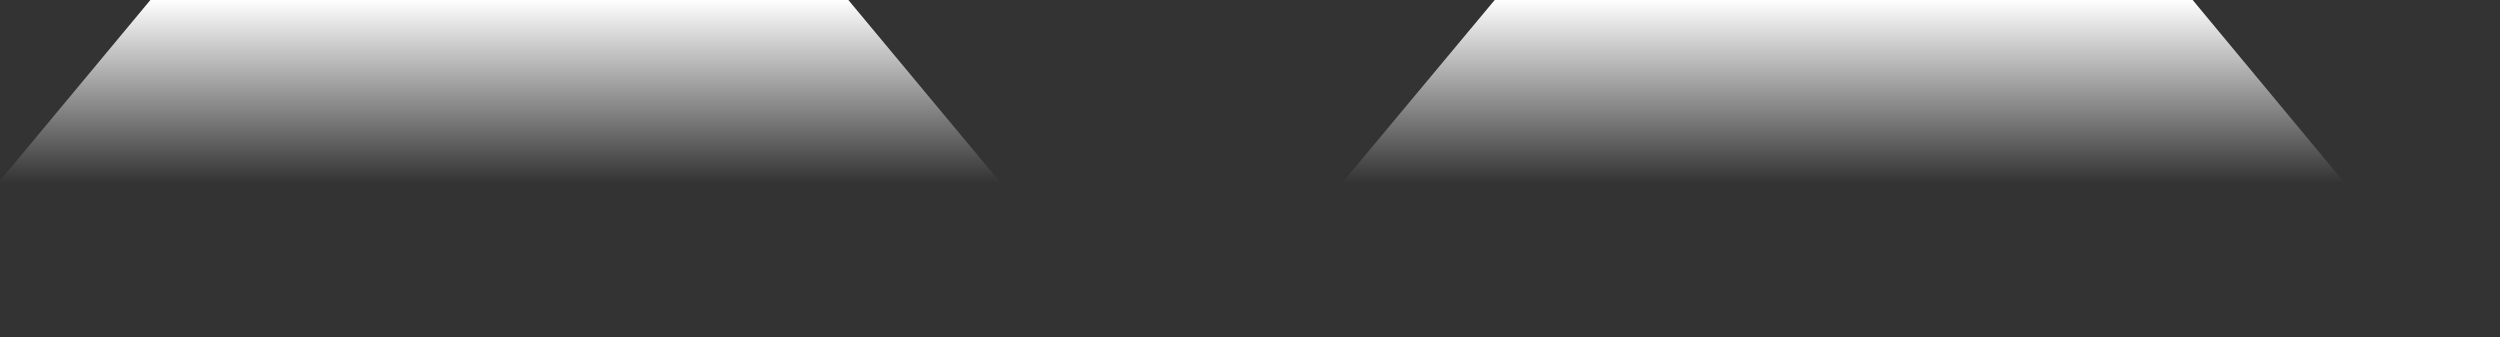 <?xml version="1.0" encoding="utf-8"?>
<!-- Generator: Adobe Illustrator 21.0.2, SVG Export Plug-In . SVG Version: 6.00 Build 0)  -->
<svg version="1.1" id="Ebene_1" xmlns="http://www.w3.org/2000/svg" xmlns:xlink="http://www.w3.org/1999/xlink" x="0px" y="0px"
	 viewBox="0 0 660 89" style="enable-background:new 0 0 660 89;" xml:space="preserve">
<rect x="0" y="0" width="660" height="89" fill="#333333" stroke="none"/>
<style type="text/css">
	.st0{fill:url(#SVGID_1_);}
	.st1{fill:url(#SVGID_2_);}
</style>
<linearGradient id="SVGID_1_" gradientUnits="userSpaceOnUse" x1="131.828" y1="48.327" x2="131.828" y2="-0.163">
	<stop  offset="0" style="stop-color:#FFFFFF;stop-opacity:0"/>
	<stop  offset="1" style="stop-color:#FFFFFF"/>
</linearGradient>
<polyline class="st0" points="39.7,0 -0.5,48.3 264.2,48.3 223.8,-0.2 "/>
<linearGradient id="SVGID_2_" gradientUnits="userSpaceOnUse" x1="486.672" y1="48.327" x2="486.672" y2="-0.163">
	<stop  offset="0" style="stop-color:#FFFFFF;stop-opacity:0"/>
	<stop  offset="1" style="stop-color:#FFFFFF"/>
</linearGradient>
<polyline class="st1" points="394.6,0 354.3,48.3 619,48.3 578.7,-0.2 "/>
</svg>
